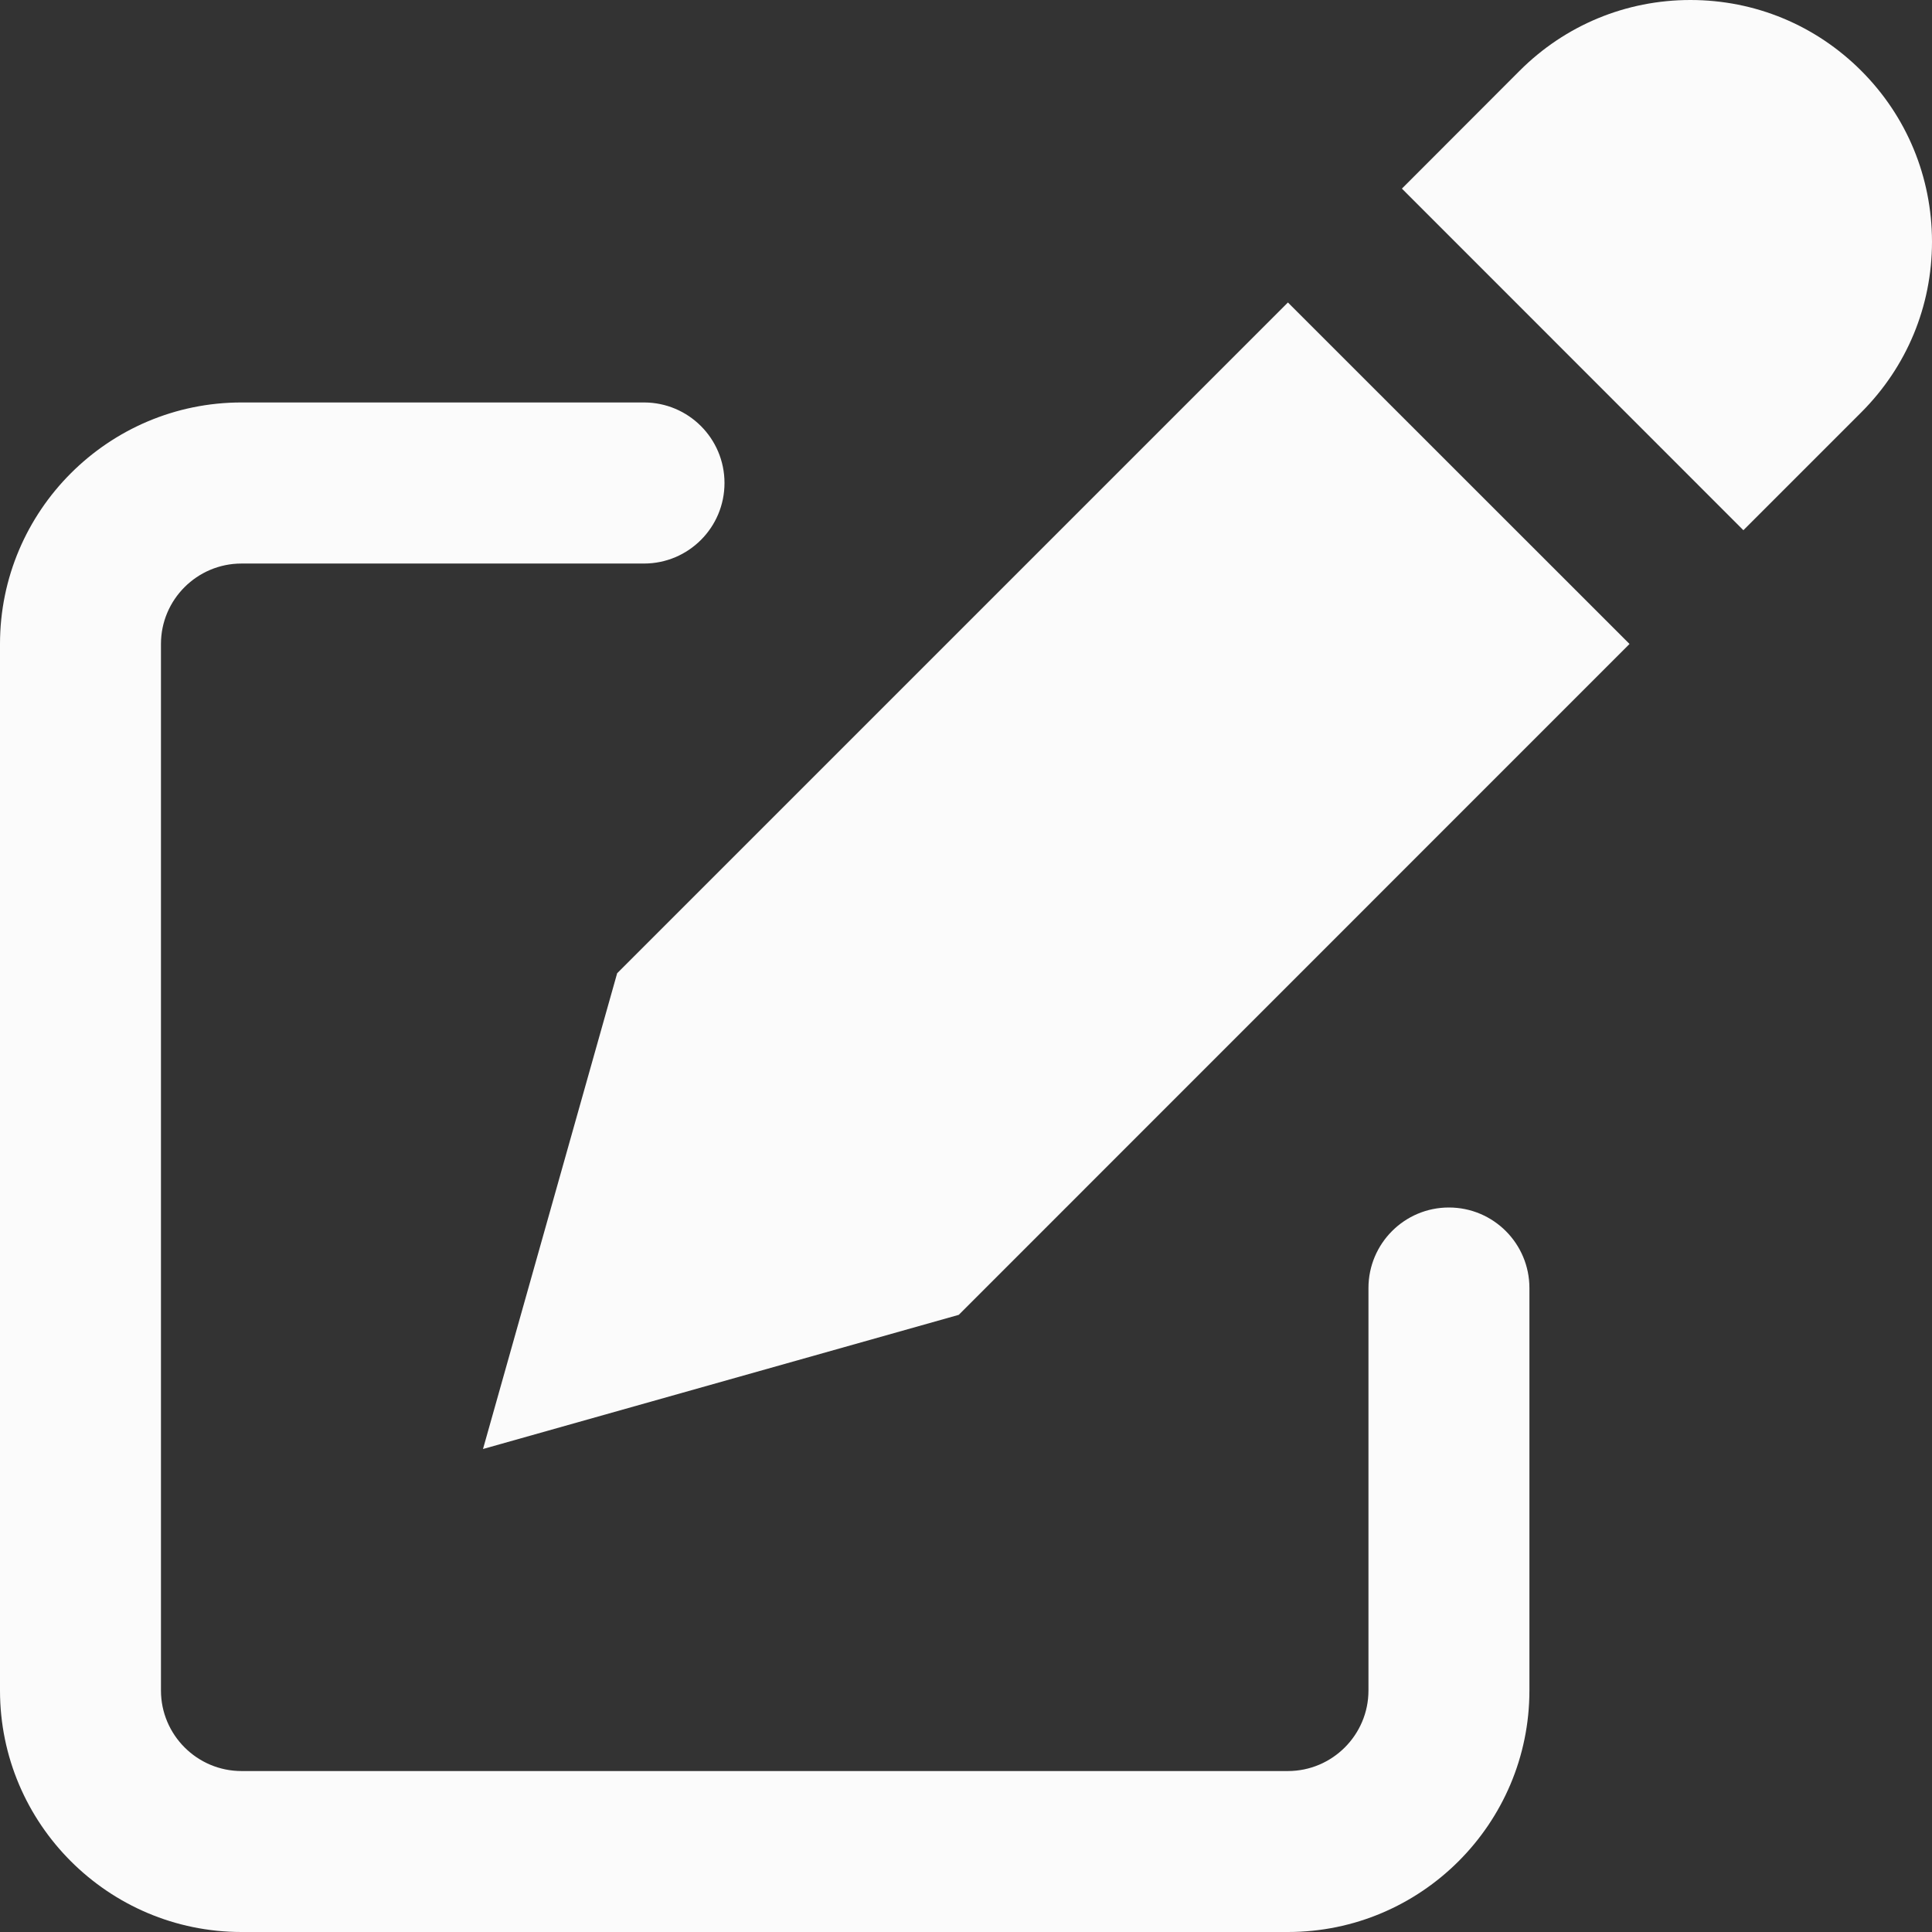 <svg width="16" height="16" viewBox="0 0 16 16" fill="none" xmlns="http://www.w3.org/2000/svg">
<rect x="0" y="0" width="16" height="16" fill="#333333" stroke="none"/>
<path fill-rule="evenodd" clip-rule="evenodd" d="M15.414 0.586C15.036 0.208 14.534 0 13.999 0C13.466 0 12.963 0.208 12.585 0.586L11.61 1.562L14.438 4.391L15.414 3.415C15.792 3.037 16 2.535 16 2.001C15.999 1.465 15.791 0.963 15.414 0.586ZM5.111 8.06L4 12L7.94 10.889L13.495 5.333L10.666 2.505L5.111 8.06ZM11.333 10.667C11.333 10.299 11.631 10 11.999 10C12.368 10 12.666 10.299 12.666 10.667V14C12.666 15.103 11.769 16 10.666 16H2C0.897 16 -0 15.103 -0 14V5.333C-0 4.231 0.897 3.333 2 3.333H5.333C5.702 3.333 6 3.632 6 4C6 4.368 5.702 4.667 5.333 4.667H2C1.632 4.667 1.333 4.966 1.333 5.333V14C1.333 14.367 1.632 14.667 2 14.667H10.666C11.034 14.667 11.333 14.367 11.333 14V10.667Z" fill="#FBFBFB"/>
</svg>
